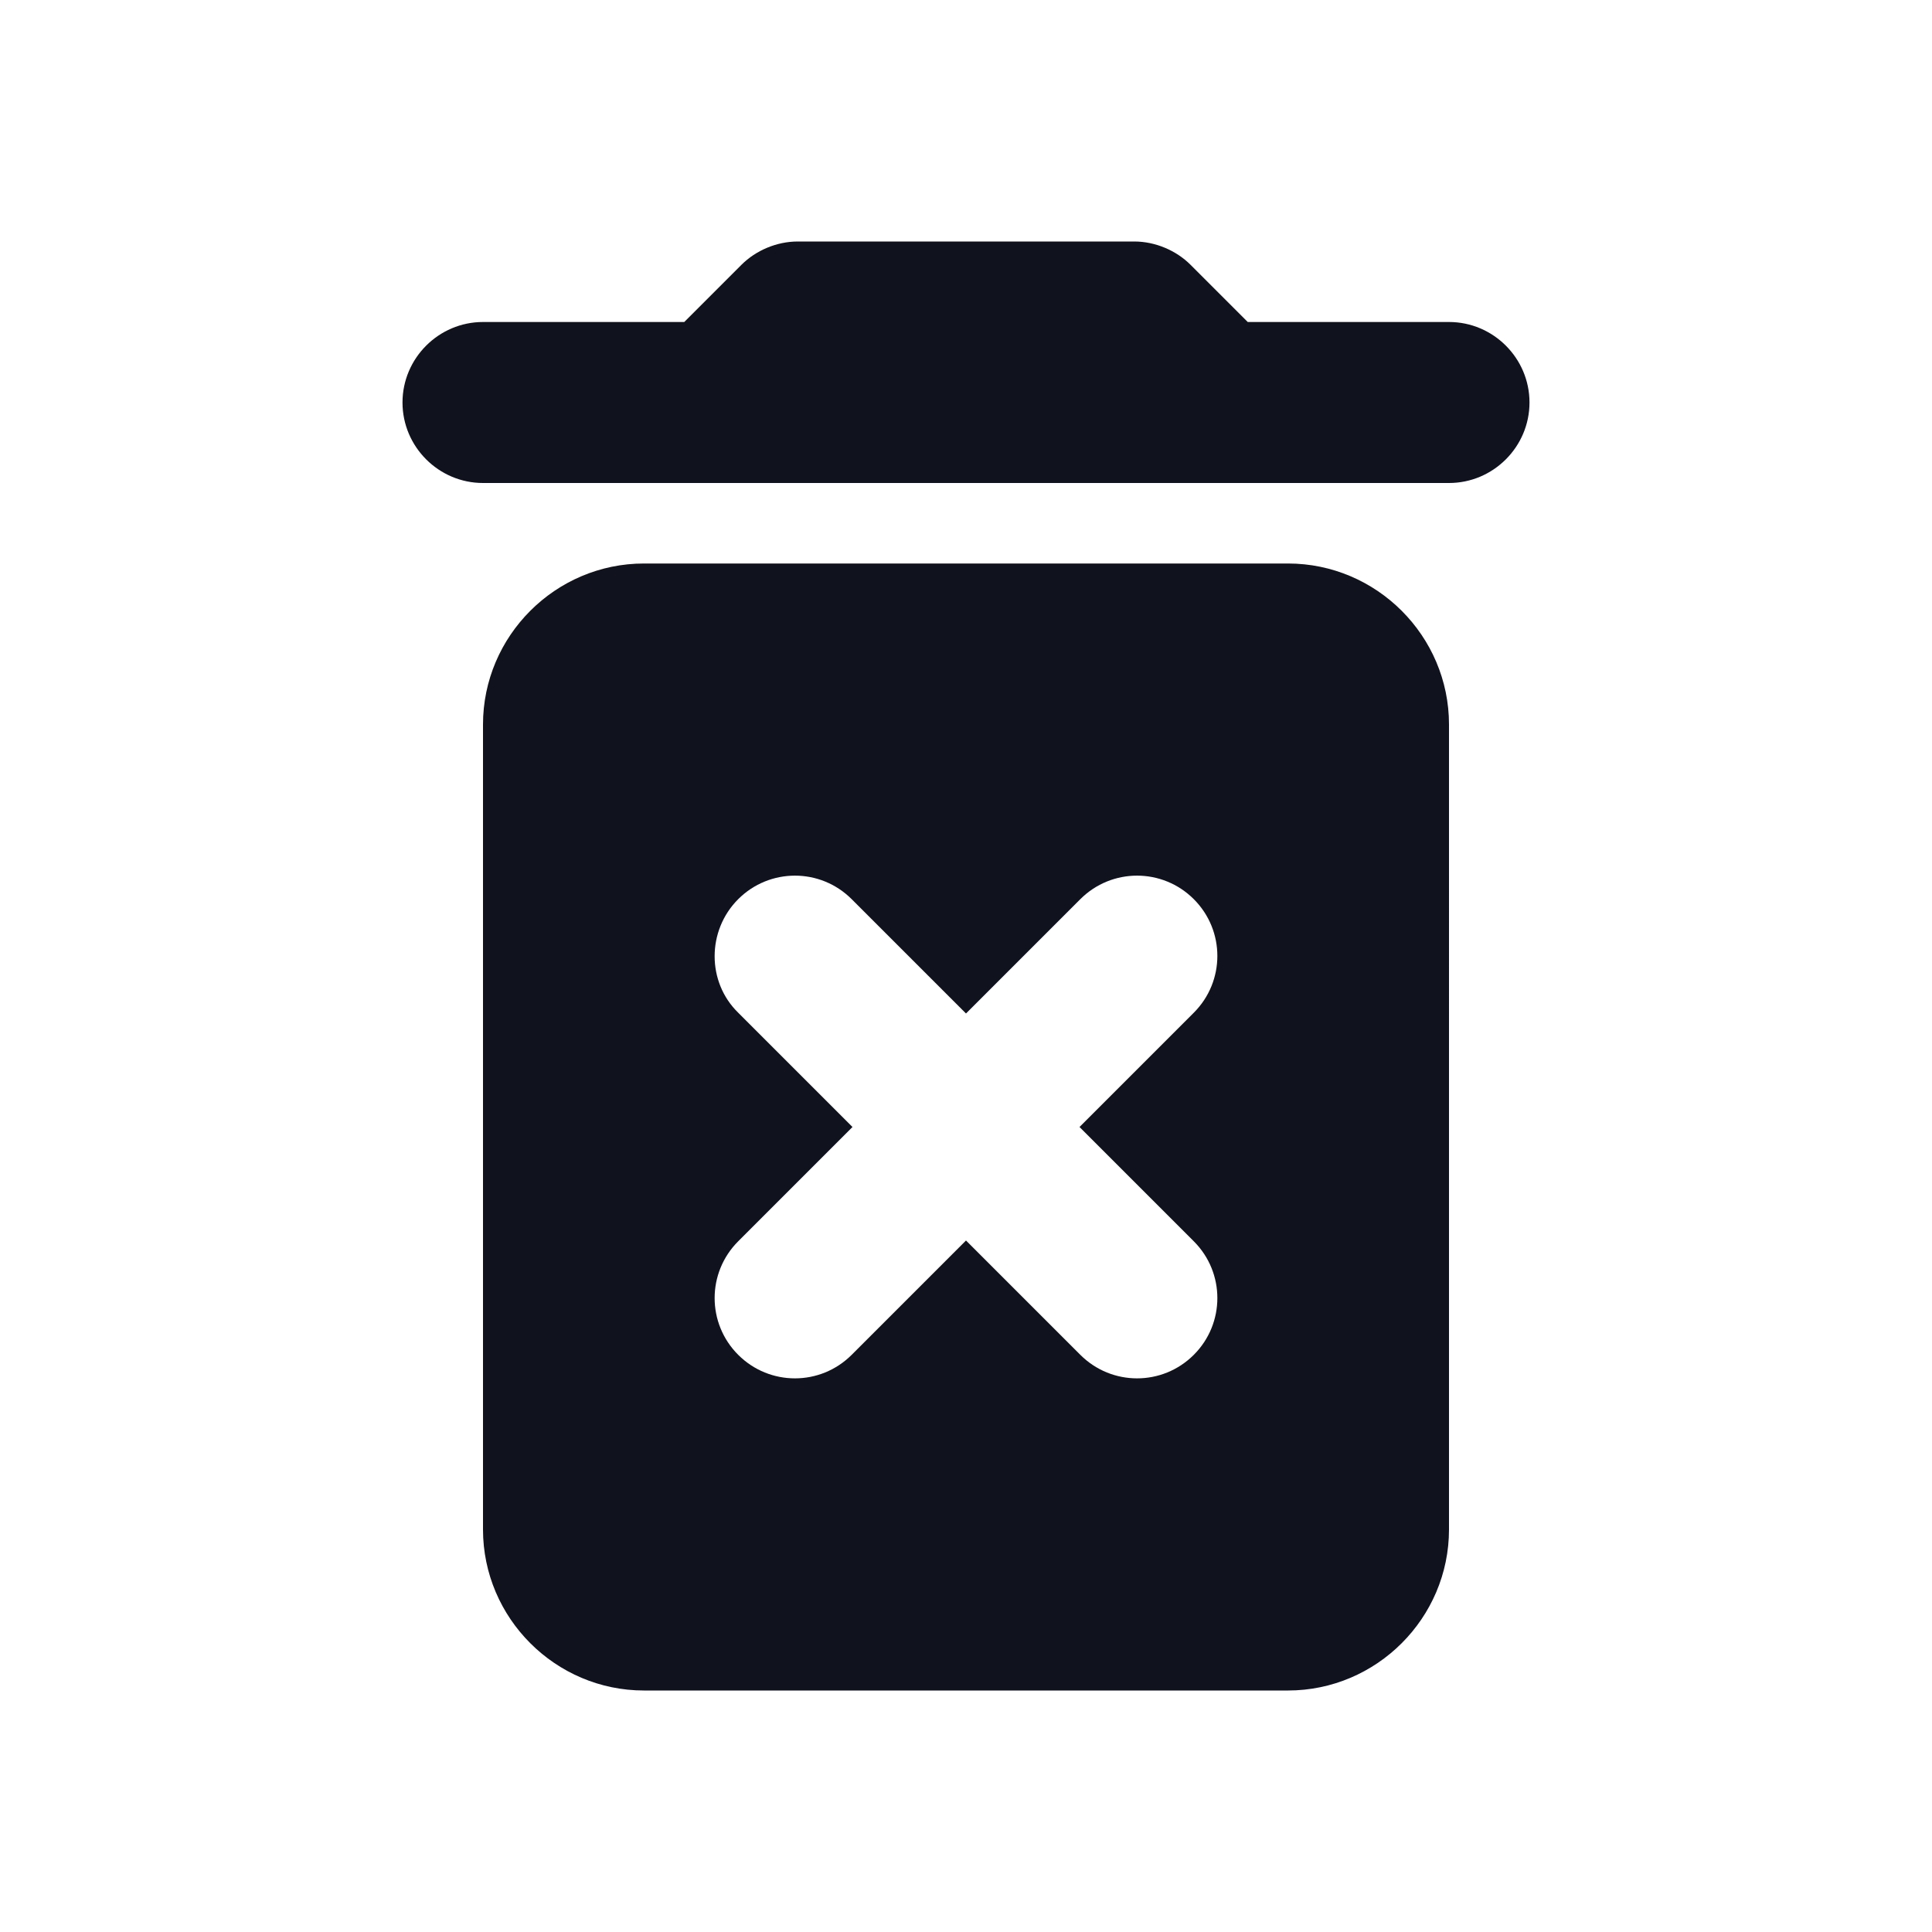 <?xml version="1.0" encoding="utf-8"?>
<svg version="1.1"
	xmlns="http://www.w3.org/2000/svg"
	xmlns:xlink="http://www.w3.org/1999/xlink"
	xml:space="google"
	x="0px"
	y="0px"
	width="24px"
	height="24px"
	viewBox="0 0 24 24"
	enable-background="new 0 0 24 24">
	<g id="Bounding_Boxes"><path fill="none" d="M0,0h24v24H0V0z"/></g>
	<g>
		<path fill='#10121D' d="M6,19c0,1.1,0.9,2,2,2h8c1.1,0,2-0.9,2-2V9c0-1.1-0.9-2-2-2H8C6.9,7,6,7.9,6,9V19z M9.17,11.17L9.17,11.17
			c0.39-0.39,1.02-0.39,1.41,0L12,12.59l1.42-1.42c0.39-0.39,1.02-0.39,1.41,0l0,0c0.39,0.39,0.39,1.02,0,1.41L13.41,14l1.42,1.42
			c0.39,0.39,0.39,1.02,0,1.41l0,0c-0.39,0.39-1.02,0.39-1.41,0L12,15.41l-1.42,1.42c-0.39,0.39-1.02,0.39-1.41,0l0,0
			c-0.39-0.39-0.39-1.02,0-1.41L10.59,14l-1.42-1.42C8.78,12.2,8.78,11.56,9.17,11.17z M15.5,4l-0.71-0.71
			C14.61,3.11,14.35,3,14.09,3H9.91C9.65,3,9.39,3.11,9.21,3.29L8.5,4H6C5.45,4,5,4.45,5,5v0c0,0.55,0.45,1,1,1h12c0.55,0,1-0.45,1-1
			v0c0-0.55-0.45-1-1-1H15.5z"/>
	</g>
</svg>
